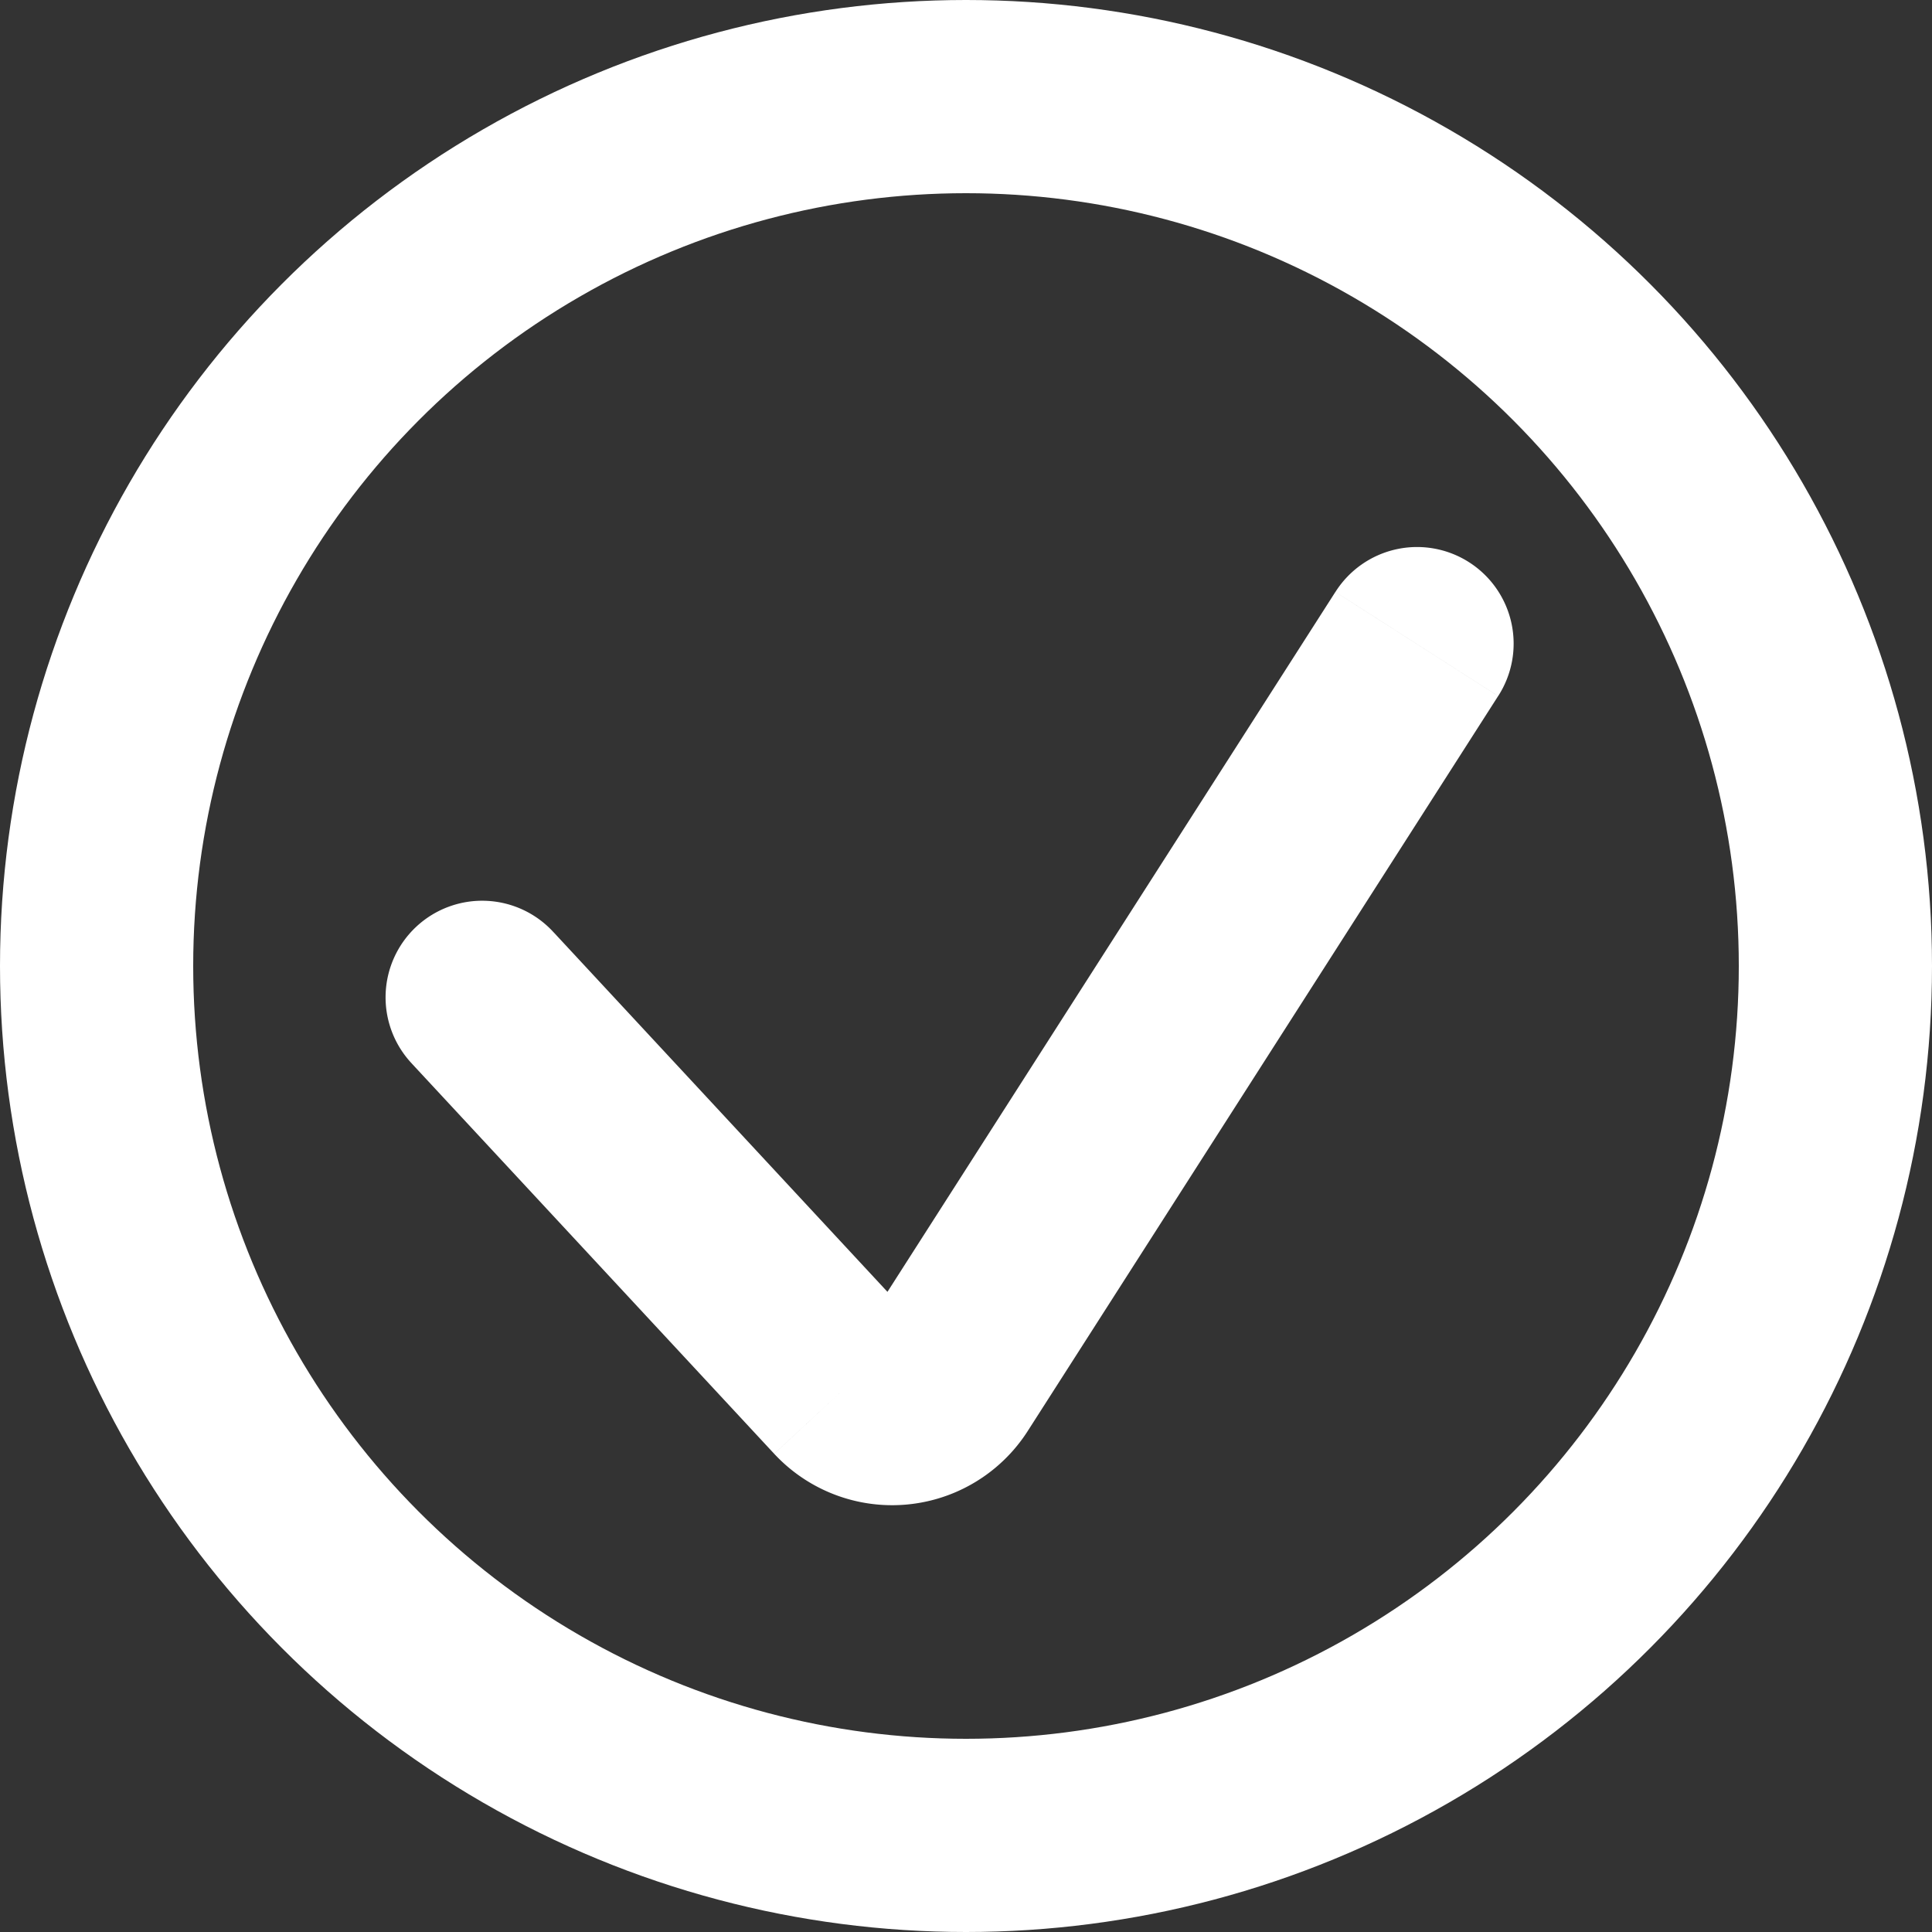 <svg viewBox="0 0 45 45" fill="none" xmlns="http://www.w3.org/2000/svg"><rect x="0" y="0" width="45" height="45" fill="#333333" stroke="none"/><circle cx="22.5" cy="22.5" r="20.25" stroke="#fff" stroke-width="4.5"/><path d="M12.899 21.72A2.25 2.25 0 1 0 9.6 24.78L12.9 21.72Zm21.996-5.507a2.25 2.25 0 1 0-3.79-2.426l3.79 2.426Zm-12.85 15.905-1.896-1.212 1.895 1.212ZM9.6 24.781l8.432 9.08L21.33 30.8 12.9 21.72 9.6 24.78Zm14.338 8.55 10.956-17.118-3.79-2.426-10.956 17.119 3.79 2.425Zm-5.906.53a3.75 3.75 0 0 0 5.906-.53l-3.79-2.425a.75.75 0 0 1 1.181-.106l-3.297 3.062Z" fill="#fff"/></svg>